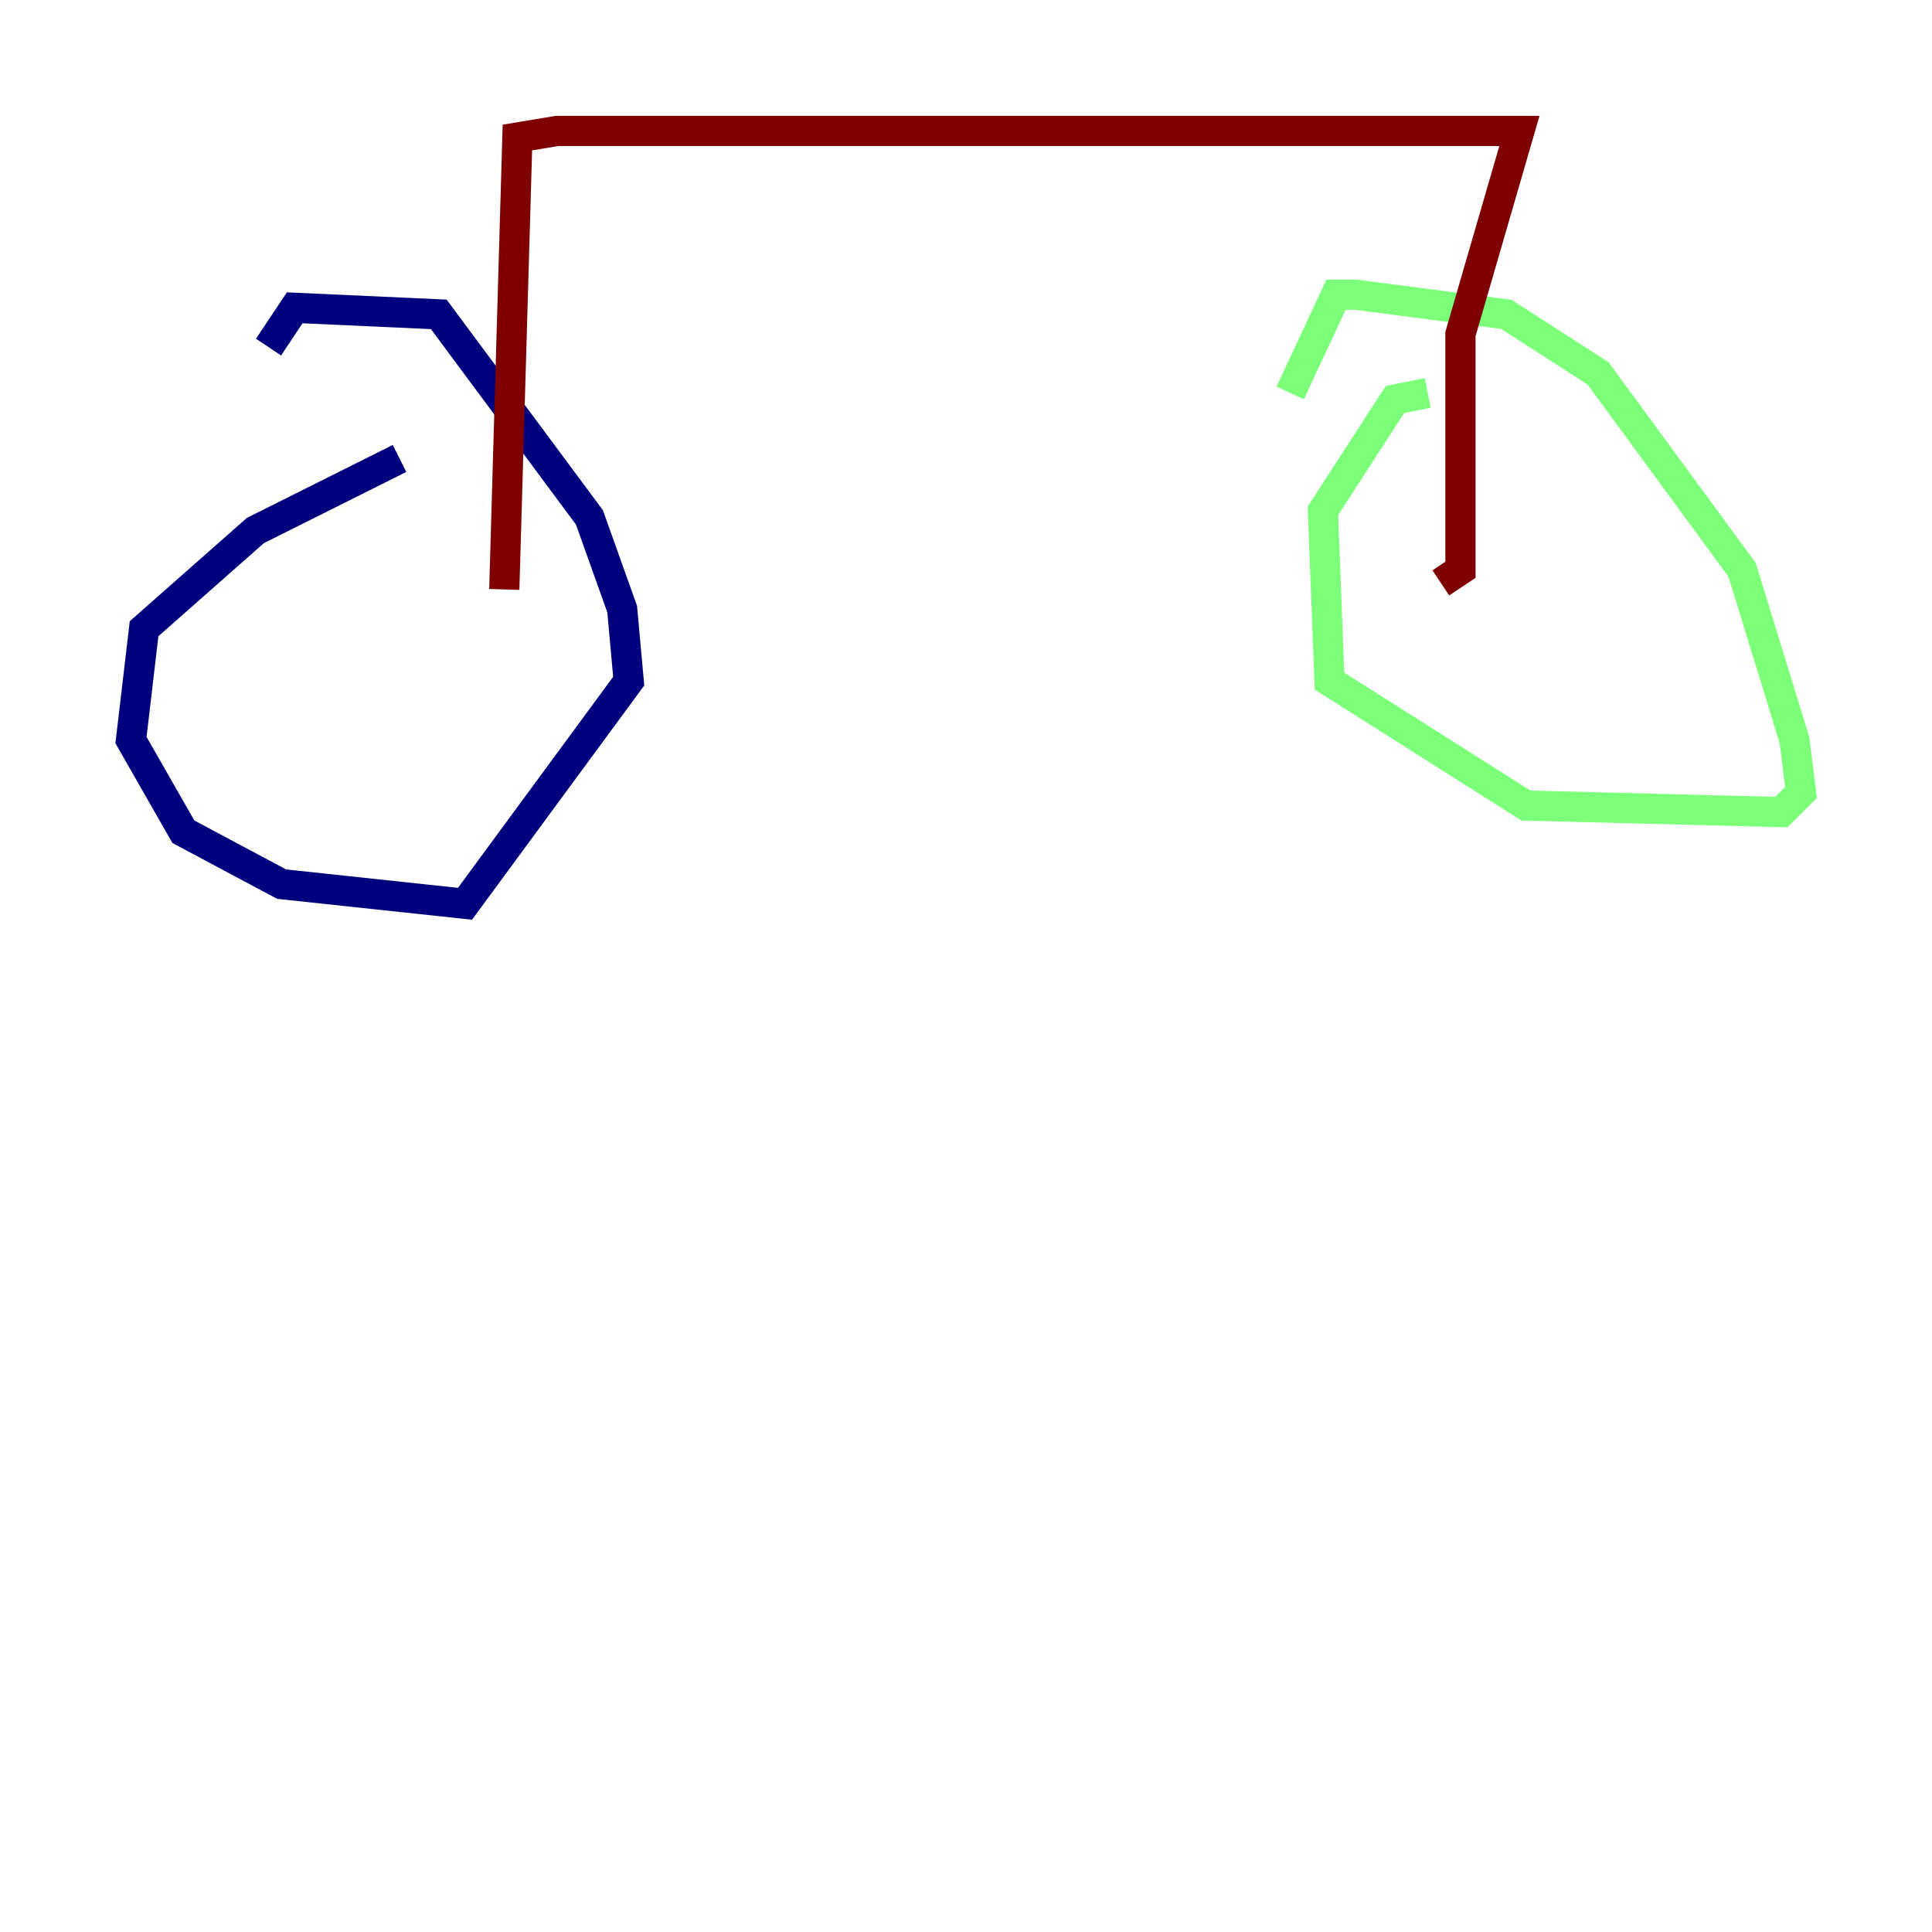 <?xml version="1.0" encoding="utf-8" ?>
<svg baseProfile="tiny" height="128" version="1.2" viewBox="0,0,128,128" width="128" xmlns="http://www.w3.org/2000/svg" xmlns:ev="http://www.w3.org/2001/xml-events" xmlns:xlink="http://www.w3.org/1999/xlink"><defs /><polyline fill="none" points="26.468,30.373 16.922,35.146 9.546,41.654 8.678,49.031 12.149,55.105 18.658,58.576 30.807,59.878 41.654,45.125 41.22,40.352 39.051,34.278 29.071,20.827 19.525,20.393 17.79,22.997" stroke="#00007f" stroke-width="2" /><polyline fill="none" points="94.59,26.034 92.42,26.468 87.647,33.844 88.081,45.125 101.098,53.37 118.02,53.803 119.322,52.502 118.888,49.031 115.417,37.749 105.871,24.732 99.797,20.827 89.817,19.525 88.515,19.525 85.478,26.034" stroke="#7cff79" stroke-width="2" /><polyline fill="none" points="33.41,39.051 34.278,9.112 36.881,8.678 100.664,8.678 96.759,22.129 96.759,37.749 95.458,38.617" stroke="#7f0000" stroke-width="2" /></svg>